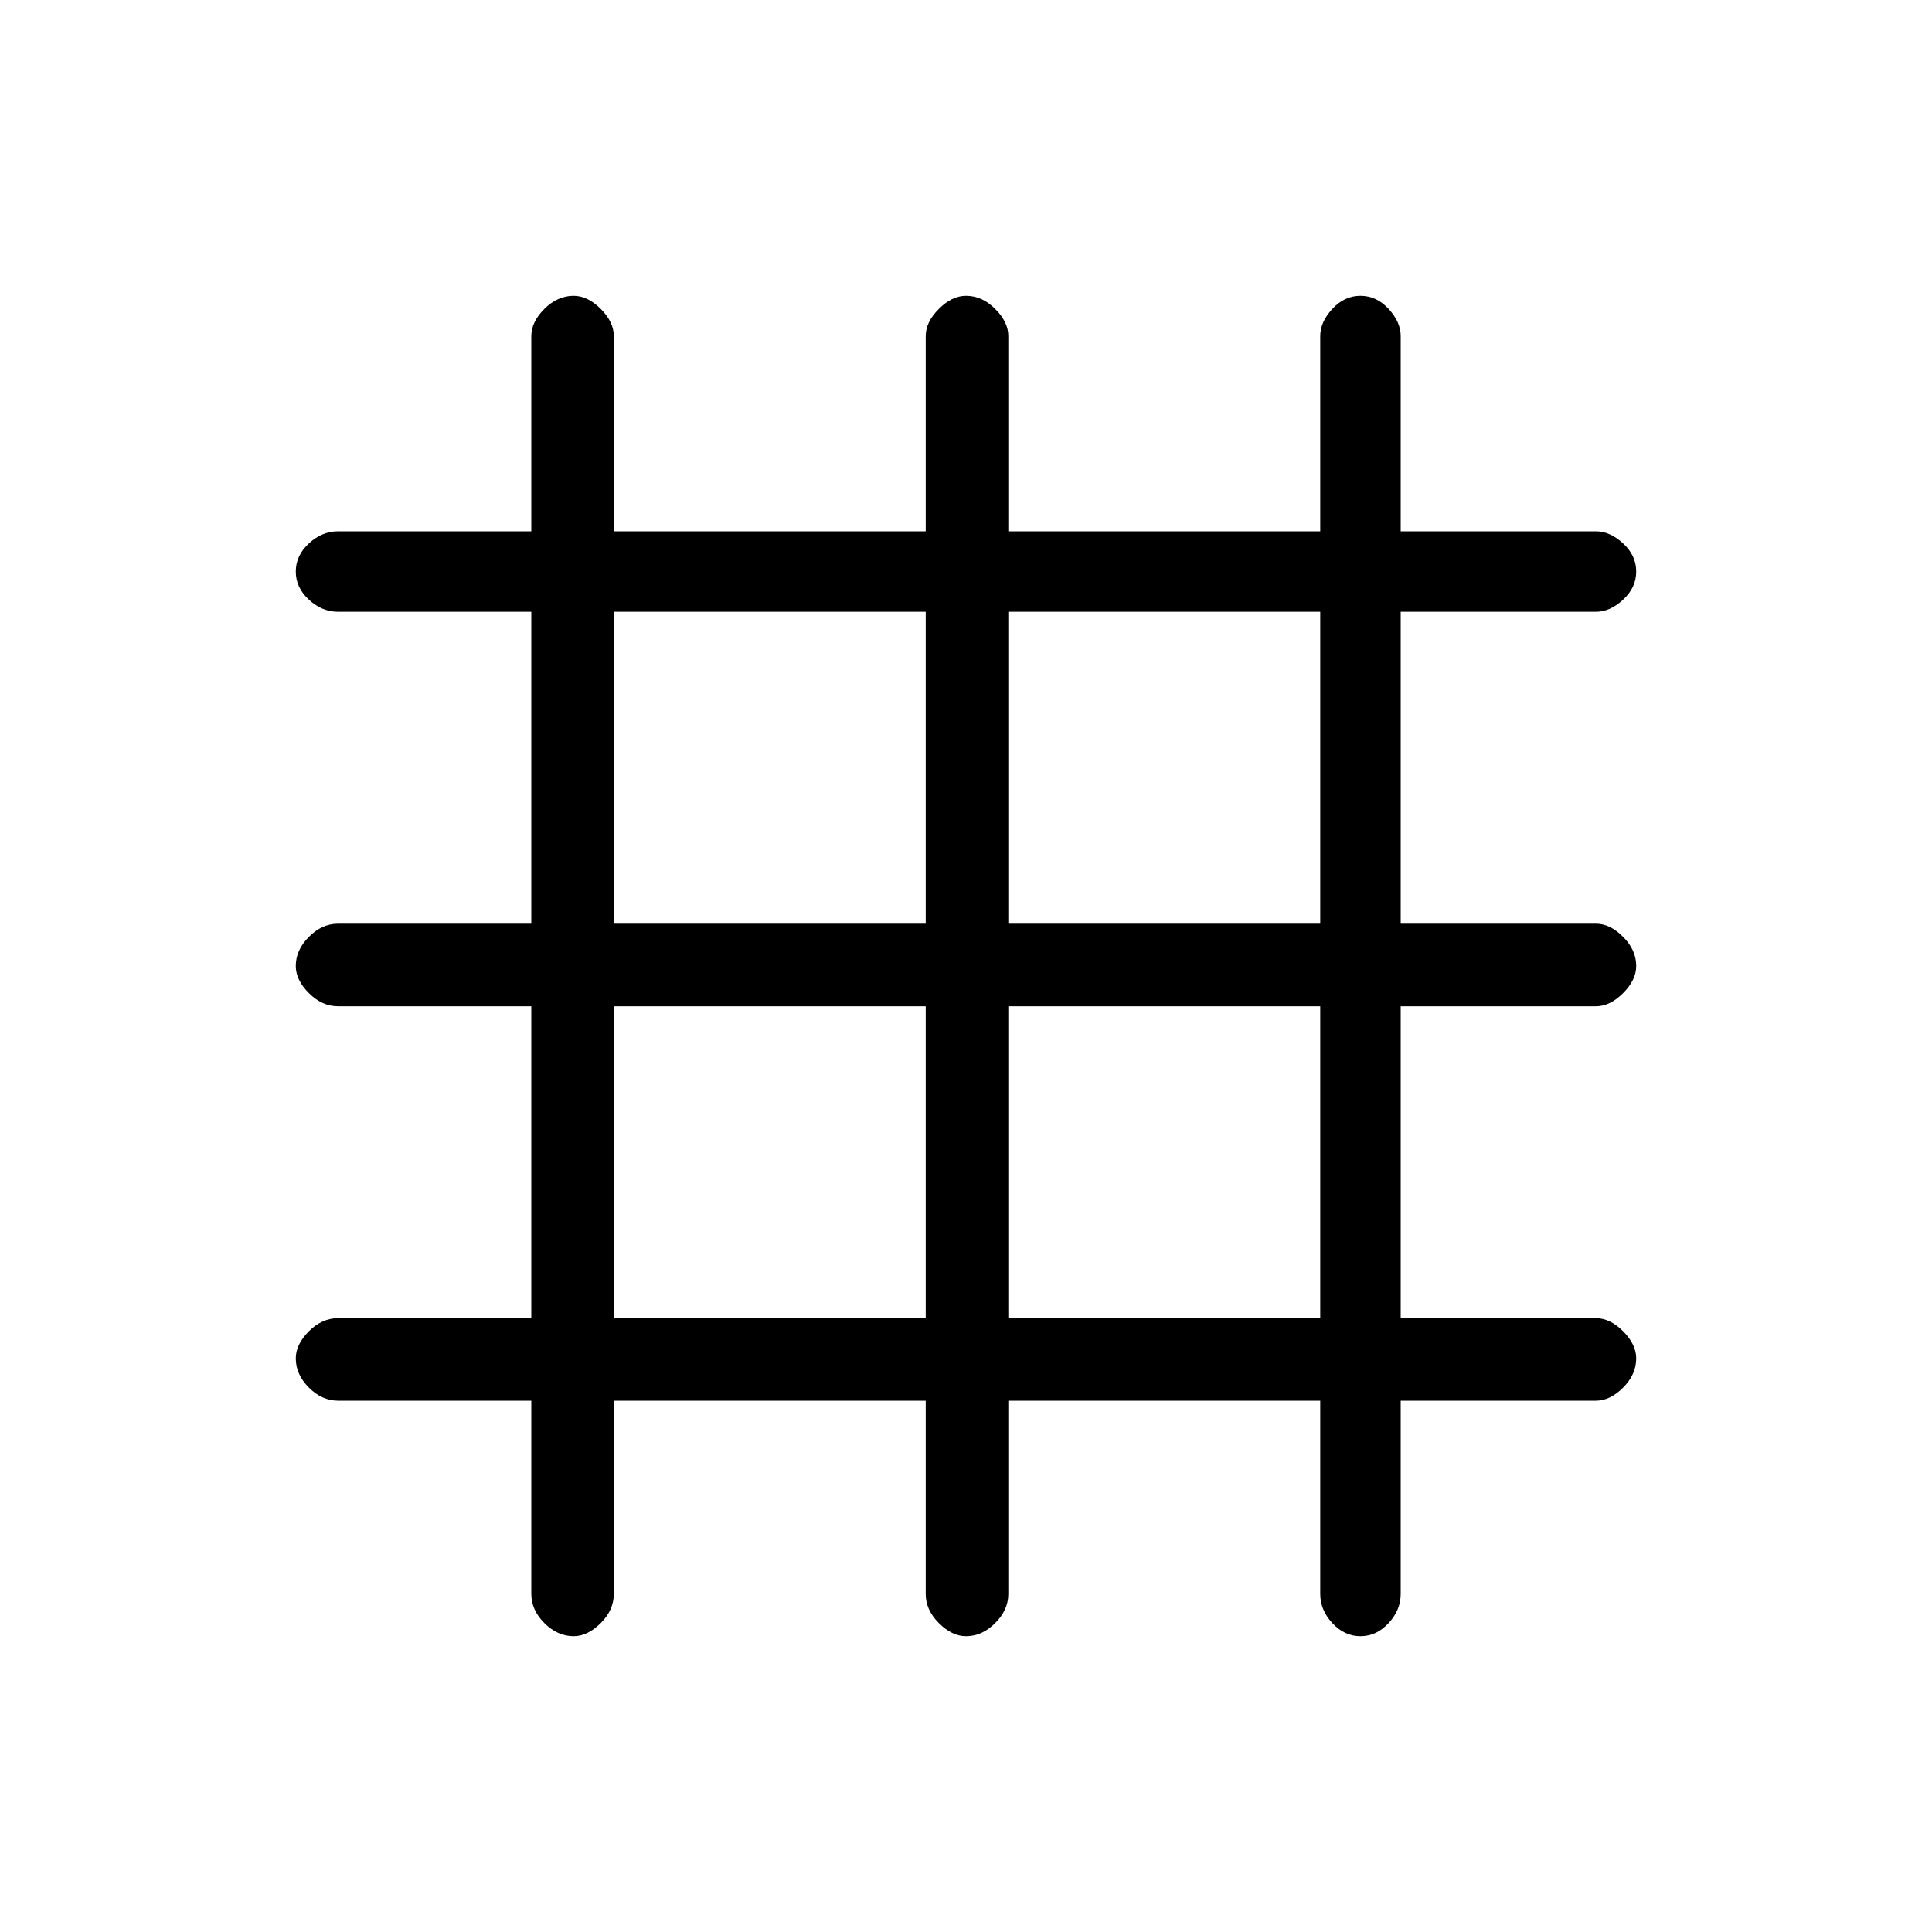 <svg xmlns="http://www.w3.org/2000/svg" height="20" width="20"><path d="M5.938 16.938Q5.771 16.938 5.635 16.802Q5.5 16.667 5.5 16.5V14.5H3.5Q3.333 14.5 3.198 14.365Q3.062 14.229 3.062 14.062Q3.062 13.917 3.198 13.781Q3.333 13.646 3.5 13.646H5.5V10.417H3.5Q3.333 10.417 3.198 10.281Q3.062 10.146 3.062 10Q3.062 9.833 3.198 9.698Q3.333 9.562 3.5 9.562H5.5V6.333H3.5Q3.333 6.333 3.198 6.208Q3.062 6.083 3.062 5.917Q3.062 5.75 3.198 5.625Q3.333 5.5 3.5 5.5H5.5V3.479Q5.5 3.333 5.635 3.198Q5.771 3.062 5.938 3.062Q6.083 3.062 6.219 3.198Q6.354 3.333 6.354 3.479V5.5H9.583V3.479Q9.583 3.333 9.719 3.198Q9.854 3.062 10 3.062Q10.167 3.062 10.302 3.198Q10.438 3.333 10.438 3.479V5.5H13.667V3.479Q13.667 3.333 13.792 3.198Q13.917 3.062 14.083 3.062Q14.25 3.062 14.375 3.198Q14.5 3.333 14.5 3.479V5.5H16.521Q16.667 5.5 16.802 5.625Q16.938 5.75 16.938 5.917Q16.938 6.083 16.802 6.208Q16.667 6.333 16.521 6.333H14.5V9.562H16.521Q16.667 9.562 16.802 9.698Q16.938 9.833 16.938 10Q16.938 10.146 16.802 10.281Q16.667 10.417 16.521 10.417H14.5V13.646H16.521Q16.667 13.646 16.802 13.781Q16.938 13.917 16.938 14.062Q16.938 14.229 16.802 14.365Q16.667 14.5 16.521 14.5H14.5V16.5Q14.5 16.667 14.375 16.802Q14.25 16.938 14.083 16.938Q13.917 16.938 13.792 16.802Q13.667 16.667 13.667 16.5V14.5H10.438V16.5Q10.438 16.667 10.302 16.802Q10.167 16.938 10 16.938Q9.854 16.938 9.719 16.802Q9.583 16.667 9.583 16.5V14.5H6.354V16.5Q6.354 16.667 6.219 16.802Q6.083 16.938 5.938 16.938ZM6.354 9.562H9.583V6.333H6.354ZM6.354 13.646H9.583V10.417H6.354ZM10.438 13.646H13.667V10.417H10.438ZM10.438 9.562H13.667V6.333H10.438Z"/></svg>